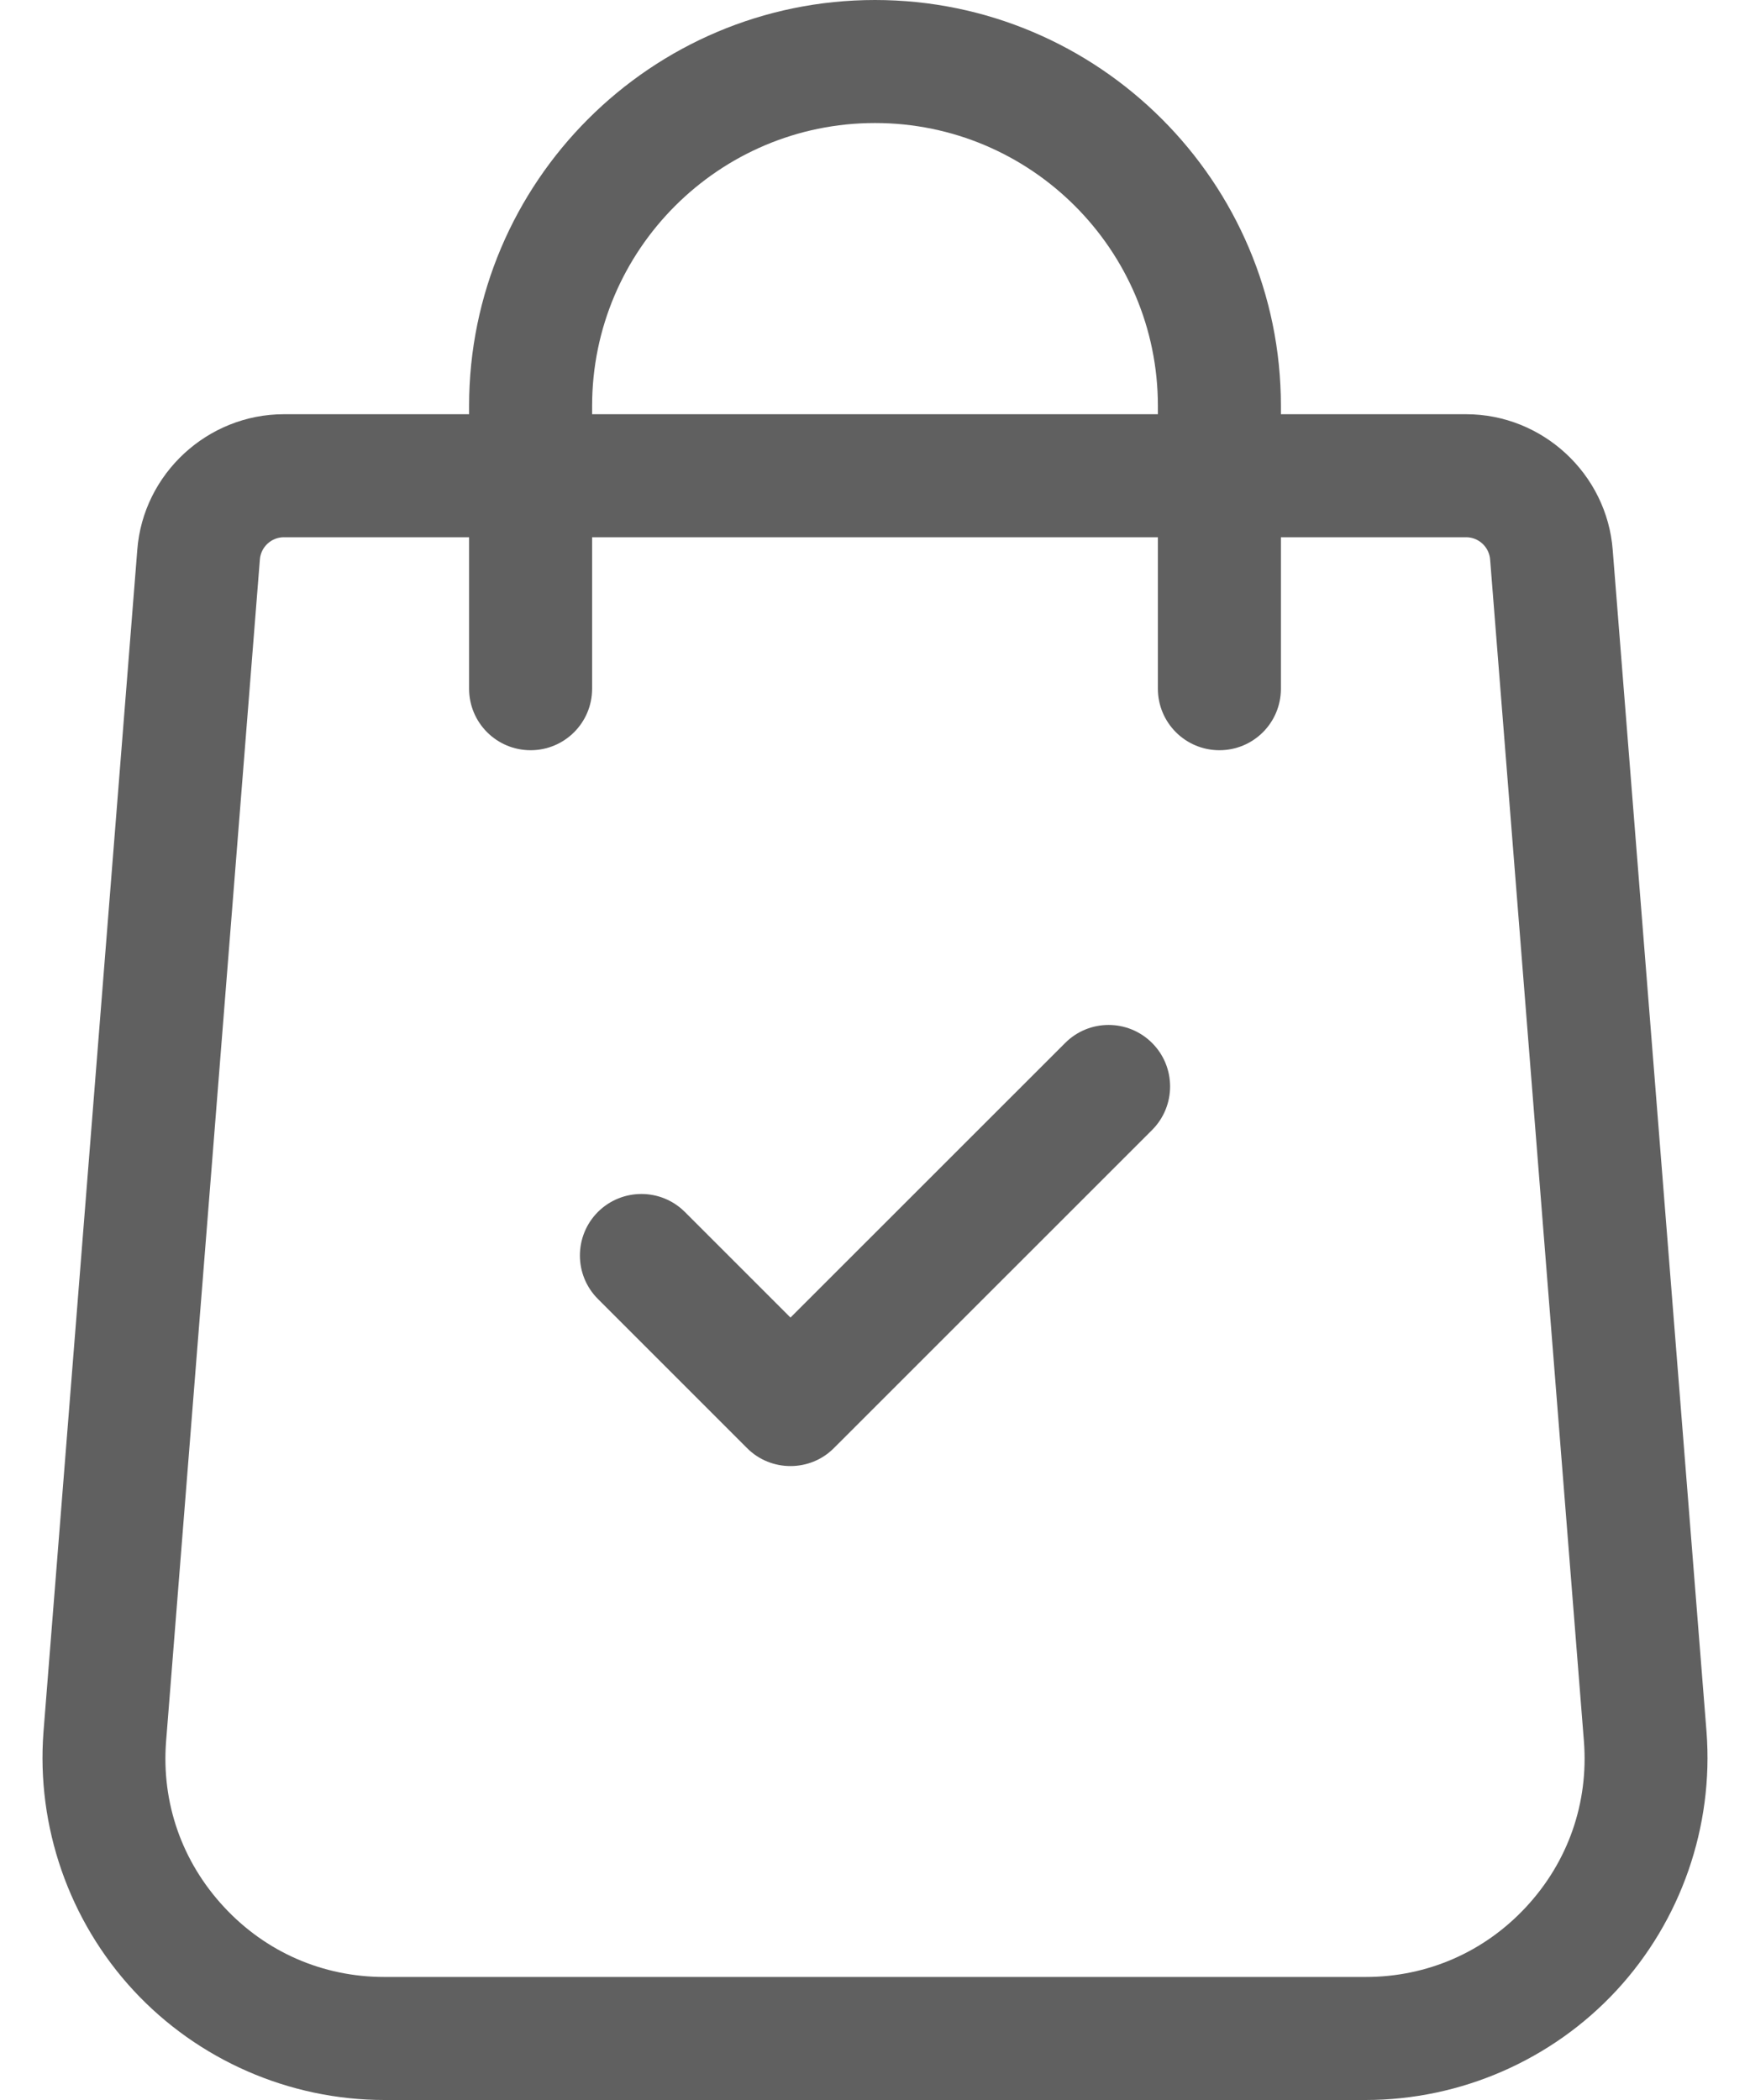 <svg width="20" height="24" viewBox="0 0 20 24" fill="none" xmlns="http://www.w3.org/2000/svg">
<path d="M19.503 19.791L18.431 6.286C18.365 5.416 17.629 4.734 16.756 4.734H14.639V4.639C14.639 2.081 12.558 0 10 0C7.442 0 5.361 2.081 5.361 4.639V4.734H3.244C2.371 4.734 1.635 5.416 1.569 6.284L0.497 19.793C0.414 20.875 0.789 21.952 1.526 22.748C2.263 23.544 3.308 24 4.393 24H15.607C16.692 24 17.737 23.544 18.474 22.748C19.211 21.952 19.586 20.875 19.503 19.791ZM6.767 4.639C6.767 2.856 8.217 1.406 10 1.406C11.783 1.406 13.233 2.856 13.233 4.639V4.734H6.767V4.639ZM17.443 21.792C16.964 22.309 16.312 22.594 15.607 22.594H4.393C3.688 22.594 3.036 22.309 2.558 21.792C2.079 21.275 1.844 20.604 1.898 19.903L2.97 6.394C2.981 6.251 3.101 6.14 3.244 6.14H5.361V7.871C5.361 8.26 5.676 8.574 6.064 8.574C6.452 8.574 6.767 8.26 6.767 7.871V6.14H13.233V7.871C13.233 8.26 13.548 8.574 13.936 8.574C14.325 8.574 14.639 8.26 14.639 7.871V6.14H16.756C16.899 6.14 17.019 6.251 17.03 6.395L18.102 19.901C18.156 20.604 17.922 21.275 17.443 21.792Z" fill="#606060"/>
<path d="M13.167 11.92C12.892 11.645 12.447 11.645 12.173 11.92L9.034 15.058L7.827 13.851C7.553 13.577 7.108 13.577 6.833 13.851C6.559 14.126 6.559 14.571 6.833 14.845L8.537 16.549C8.674 16.687 8.854 16.755 9.034 16.755C9.214 16.755 9.394 16.687 9.531 16.549L13.167 12.914C13.441 12.639 13.441 12.194 13.167 11.92Z" fill="#606060"/>
</svg>
